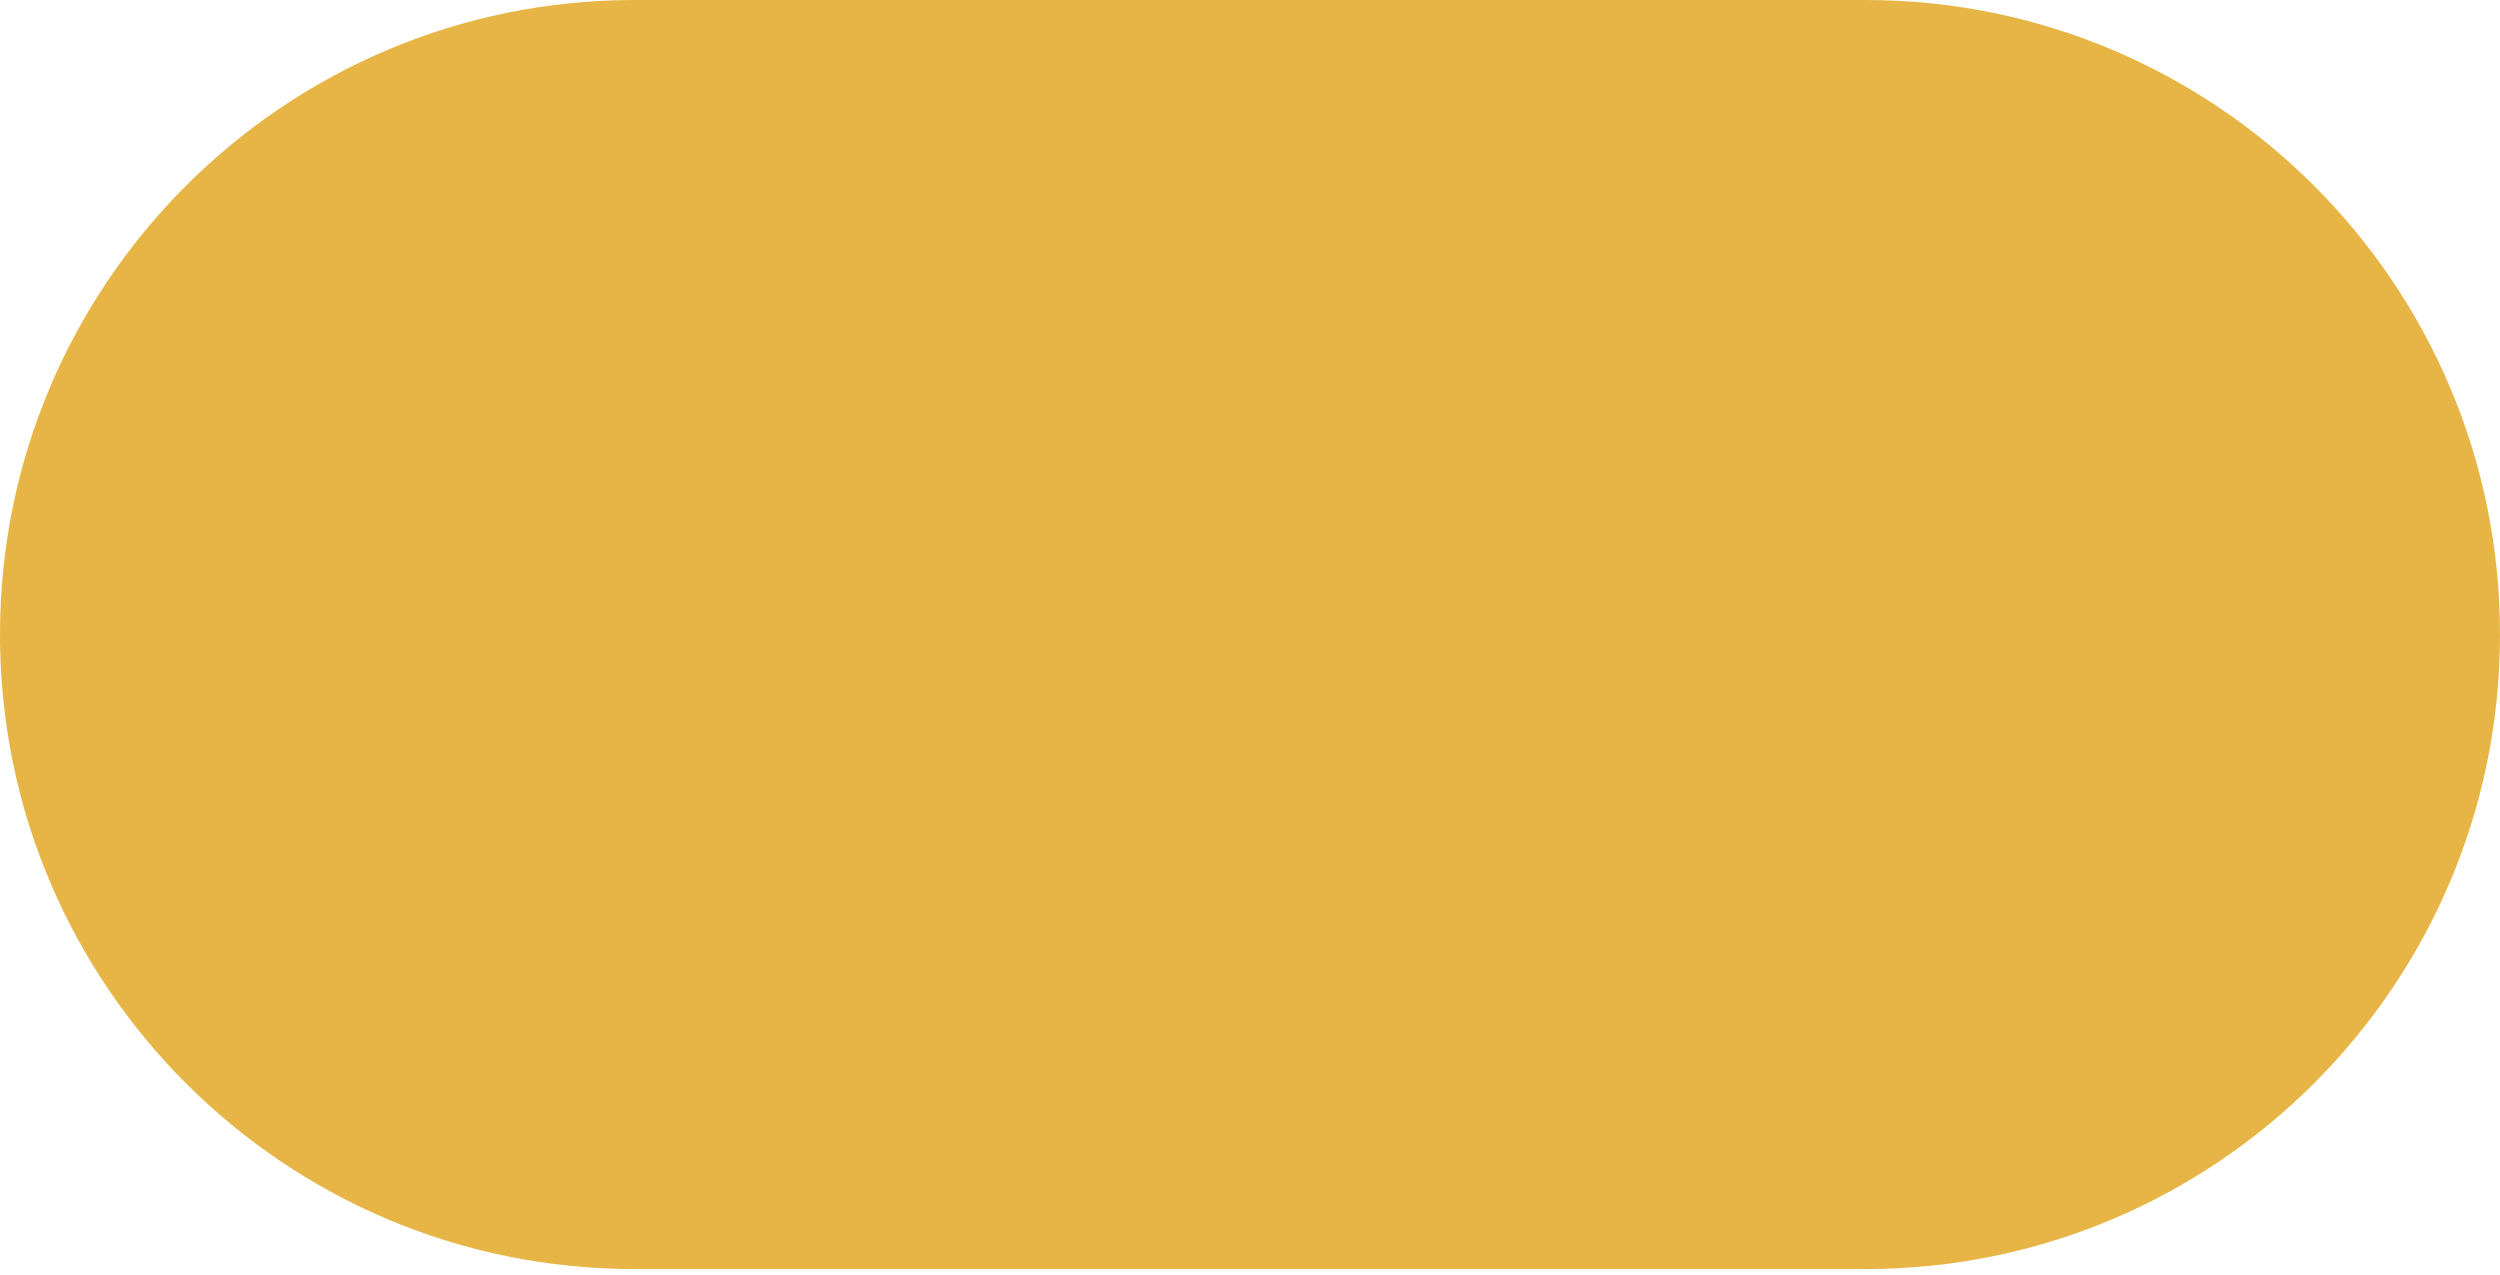 <svg width="888" height="453" viewBox="0 0 888 453" fill="none" xmlns="http://www.w3.org/2000/svg">
<path d="M888 225.386C888 349.863 787.092 450.771 662.613 450.771C538.137 450.771 437.229 349.863 437.229 225.386C437.229 100.909 538.137 0 662.613 0C787.092 0 888 100.909 888 225.386Z" fill="#E7B545"/>
<path d="M224.418 0H661.647V450.771H224.418V0Z" fill="#E7B545"/>
<path d="M450.771 225.386C450.771 349.863 349.863 450.771 225.386 450.771C100.909 450.771 0 349.863 0 225.386C0 100.909 100.909 0 225.386 0C349.863 0 450.771 100.909 450.771 225.386Z" fill="#E7B545"/>
</svg>
